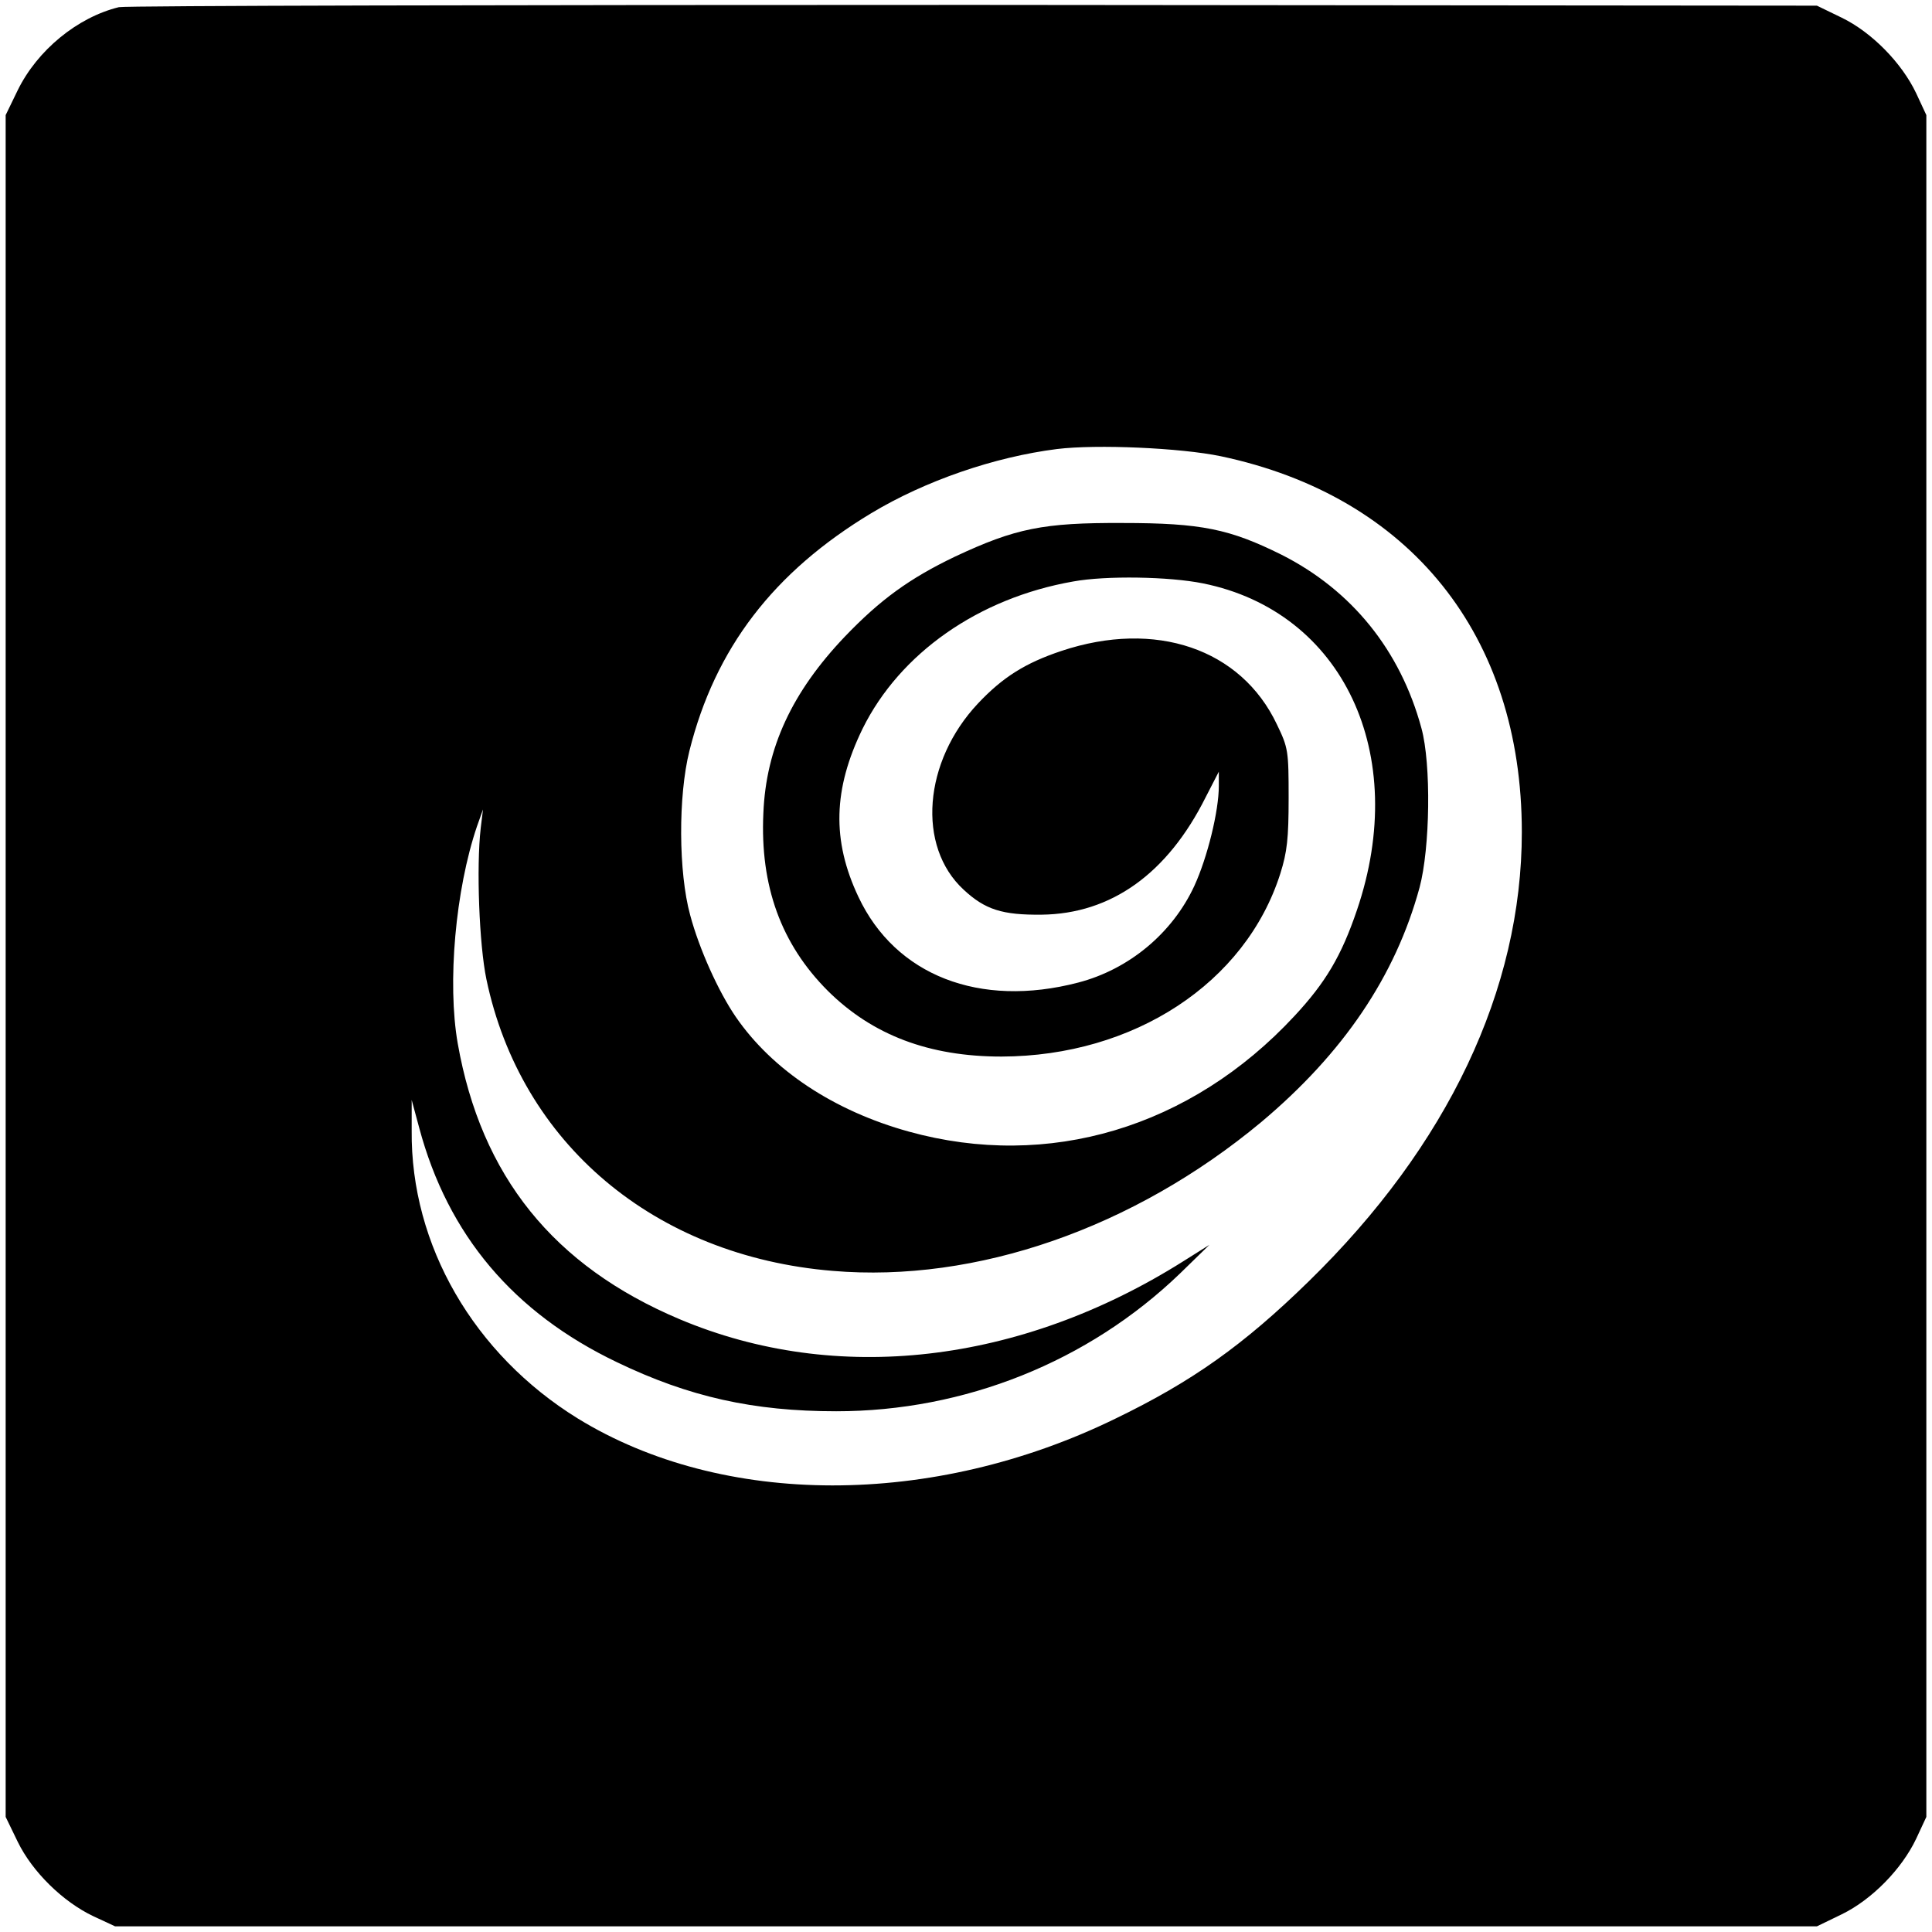 <?xml version="1.0" standalone="no"?>
<!DOCTYPE svg PUBLIC "-//W3C//DTD SVG 20010904//EN"
 "http://www.w3.org/TR/2001/REC-SVG-20010904/DTD/svg10.dtd">
<svg version="1.0" xmlns="http://www.w3.org/2000/svg"
 width="512pt" height="512pt" viewBox="0 0 512 512"
 preserveAspectRatio="xMidYMid meet">

<g transform="translate(0,512) scale(0.1,-0.1)"
fill="#000000" stroke="none">
<path d="M315 5101 c-110 -27 -216 -114 -268 -220 l-32 -66 0 -2255 0 -2255
32 -66 c39 -80 120 -159 200 -197 l58 -27 2255 0 2255 0 66 32 c80 39 159 120
197 200 l27 58 0 2255 0 2255 -27 58 c-38 80 -117 161 -197 200 l-66 32 -2235
2 c-1229 0 -2248 -2 -2265 -6z m2920 -1190 c502 -106 798 -475 798 -996 0
-417 -196 -831 -565 -1191 -172 -168 -308 -265 -513 -364 -484 -236 -1040
-235 -1424 1 -275 170 -443 459 -440 763 l0 81 20 -74 c76 -284 250 -490 524
-621 191 -92 362 -130 581 -130 340 0 668 131 911 365 l78 76 -70 -44 c-432
-272 -919 -328 -1334 -153 -334 141 -526 379 -588 731 -28 160 -6 407 51 575
l16 45 -6 -49 c-12 -104 -4 -310 15 -401 91 -435 445 -734 918 -773 380 -32
797 113 1135 394 218 183 356 387 420 622 28 105 31 327 5 422 -56 207 -185
366 -371 460 -137 68 -212 84 -421 84 -210 1 -284 -14 -444 -89 -121 -58 -198
-114 -292 -212 -140 -147 -209 -295 -216 -468 -9 -193 47 -347 171 -471 118
-117 268 -174 460 -174 351 1 647 195 739 485 18 57 22 93 22 200 0 125 -1
133 -31 195 -95 201 -322 278 -571 195 -96 -32 -156 -70 -221 -139 -145 -154
-163 -379 -38 -494 57 -53 103 -67 206 -66 185 2 334 109 435 311 l35 68 0
-38 c0 -66 -30 -189 -65 -265 -58 -125 -173 -221 -308 -256 -261 -68 -484 19
-582 227 -71 150 -67 286 11 446 99 200 307 346 558 390 87 16 255 13 344 -5
371 -75 549 -452 408 -866 -41 -121 -83 -192 -166 -281 -275 -296 -652 -408
-1021 -306 -199 55 -362 163 -459 304 -46 67 -97 180 -121 270 -31 113 -32
315 -2 435 68 272 223 474 482 630 143 86 326 149 492 170 106 13 328 3 434
-19z"/>
</g>
</svg>
